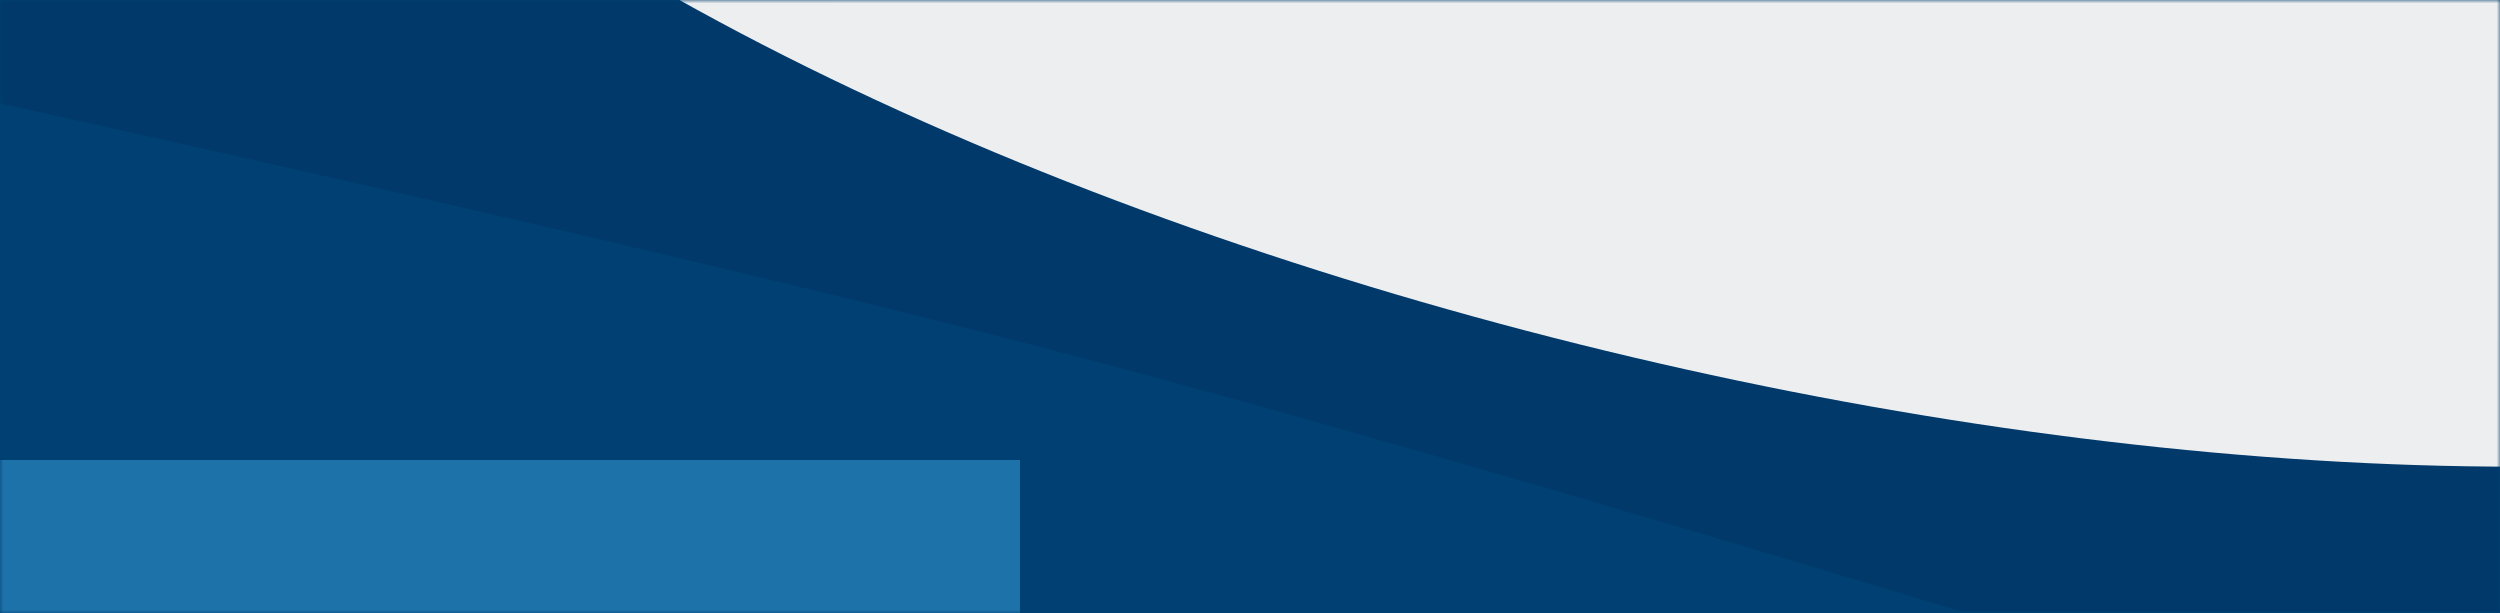 <svg xmlns="http://www.w3.org/2000/svg" xmlns:xlink="http://www.w3.org/1999/xlink" width="375" height="92" viewBox="0 0 375 92">
    <rect x="0" y="0" width="375" height="92" fill="#808080" stroke="none"/>
    <defs>
        <path id="3ctz9n0e1a" d="M0 0H375V92H0z"/>
    </defs>
    <g fill="none" fill-rule="evenodd">
        <g>
            <g transform="translate(0 -836) translate(0 836)">
                <mask id="8kzcnt32ub" fill="#fff">
                    <use xlink:href="#3ctz9n0e1a"/>
                </mask>
                <use fill="#004072" xlink:href="#3ctz9n0e1a"/>
                <path fill="#1D72AA" d="M0 69H153V92H0z" mask="url(#8kzcnt32ub)"/>
                <path fill="#00396A" d="M0-2.328v17.823c68.94 15.27 120.37 27.298 154.286 36.086 33.917 8.788 80.53 22.162 139.843 40.124H375V50.821C259.856 26.581 171.19 8.711 109-2.785c-62.19-11.497-69.356-11.345-21.5.457H0z" mask="url(#8kzcnt32ub)"/>
                <path fill="#EDEEEF" d="M377.237 70c31.373 0-.45-2.242 27.759-8.815C517.514 34.968 570-53.727 570-141.11 570-250.402 443.12-339 286.607-339 130.093-339 3-231.212 3-121.92 3-12.63 220.724 70 377.237 70z" mask="url(#8kzcnt32ub)"/>
            </g>
        </g>
    </g>
</svg>
